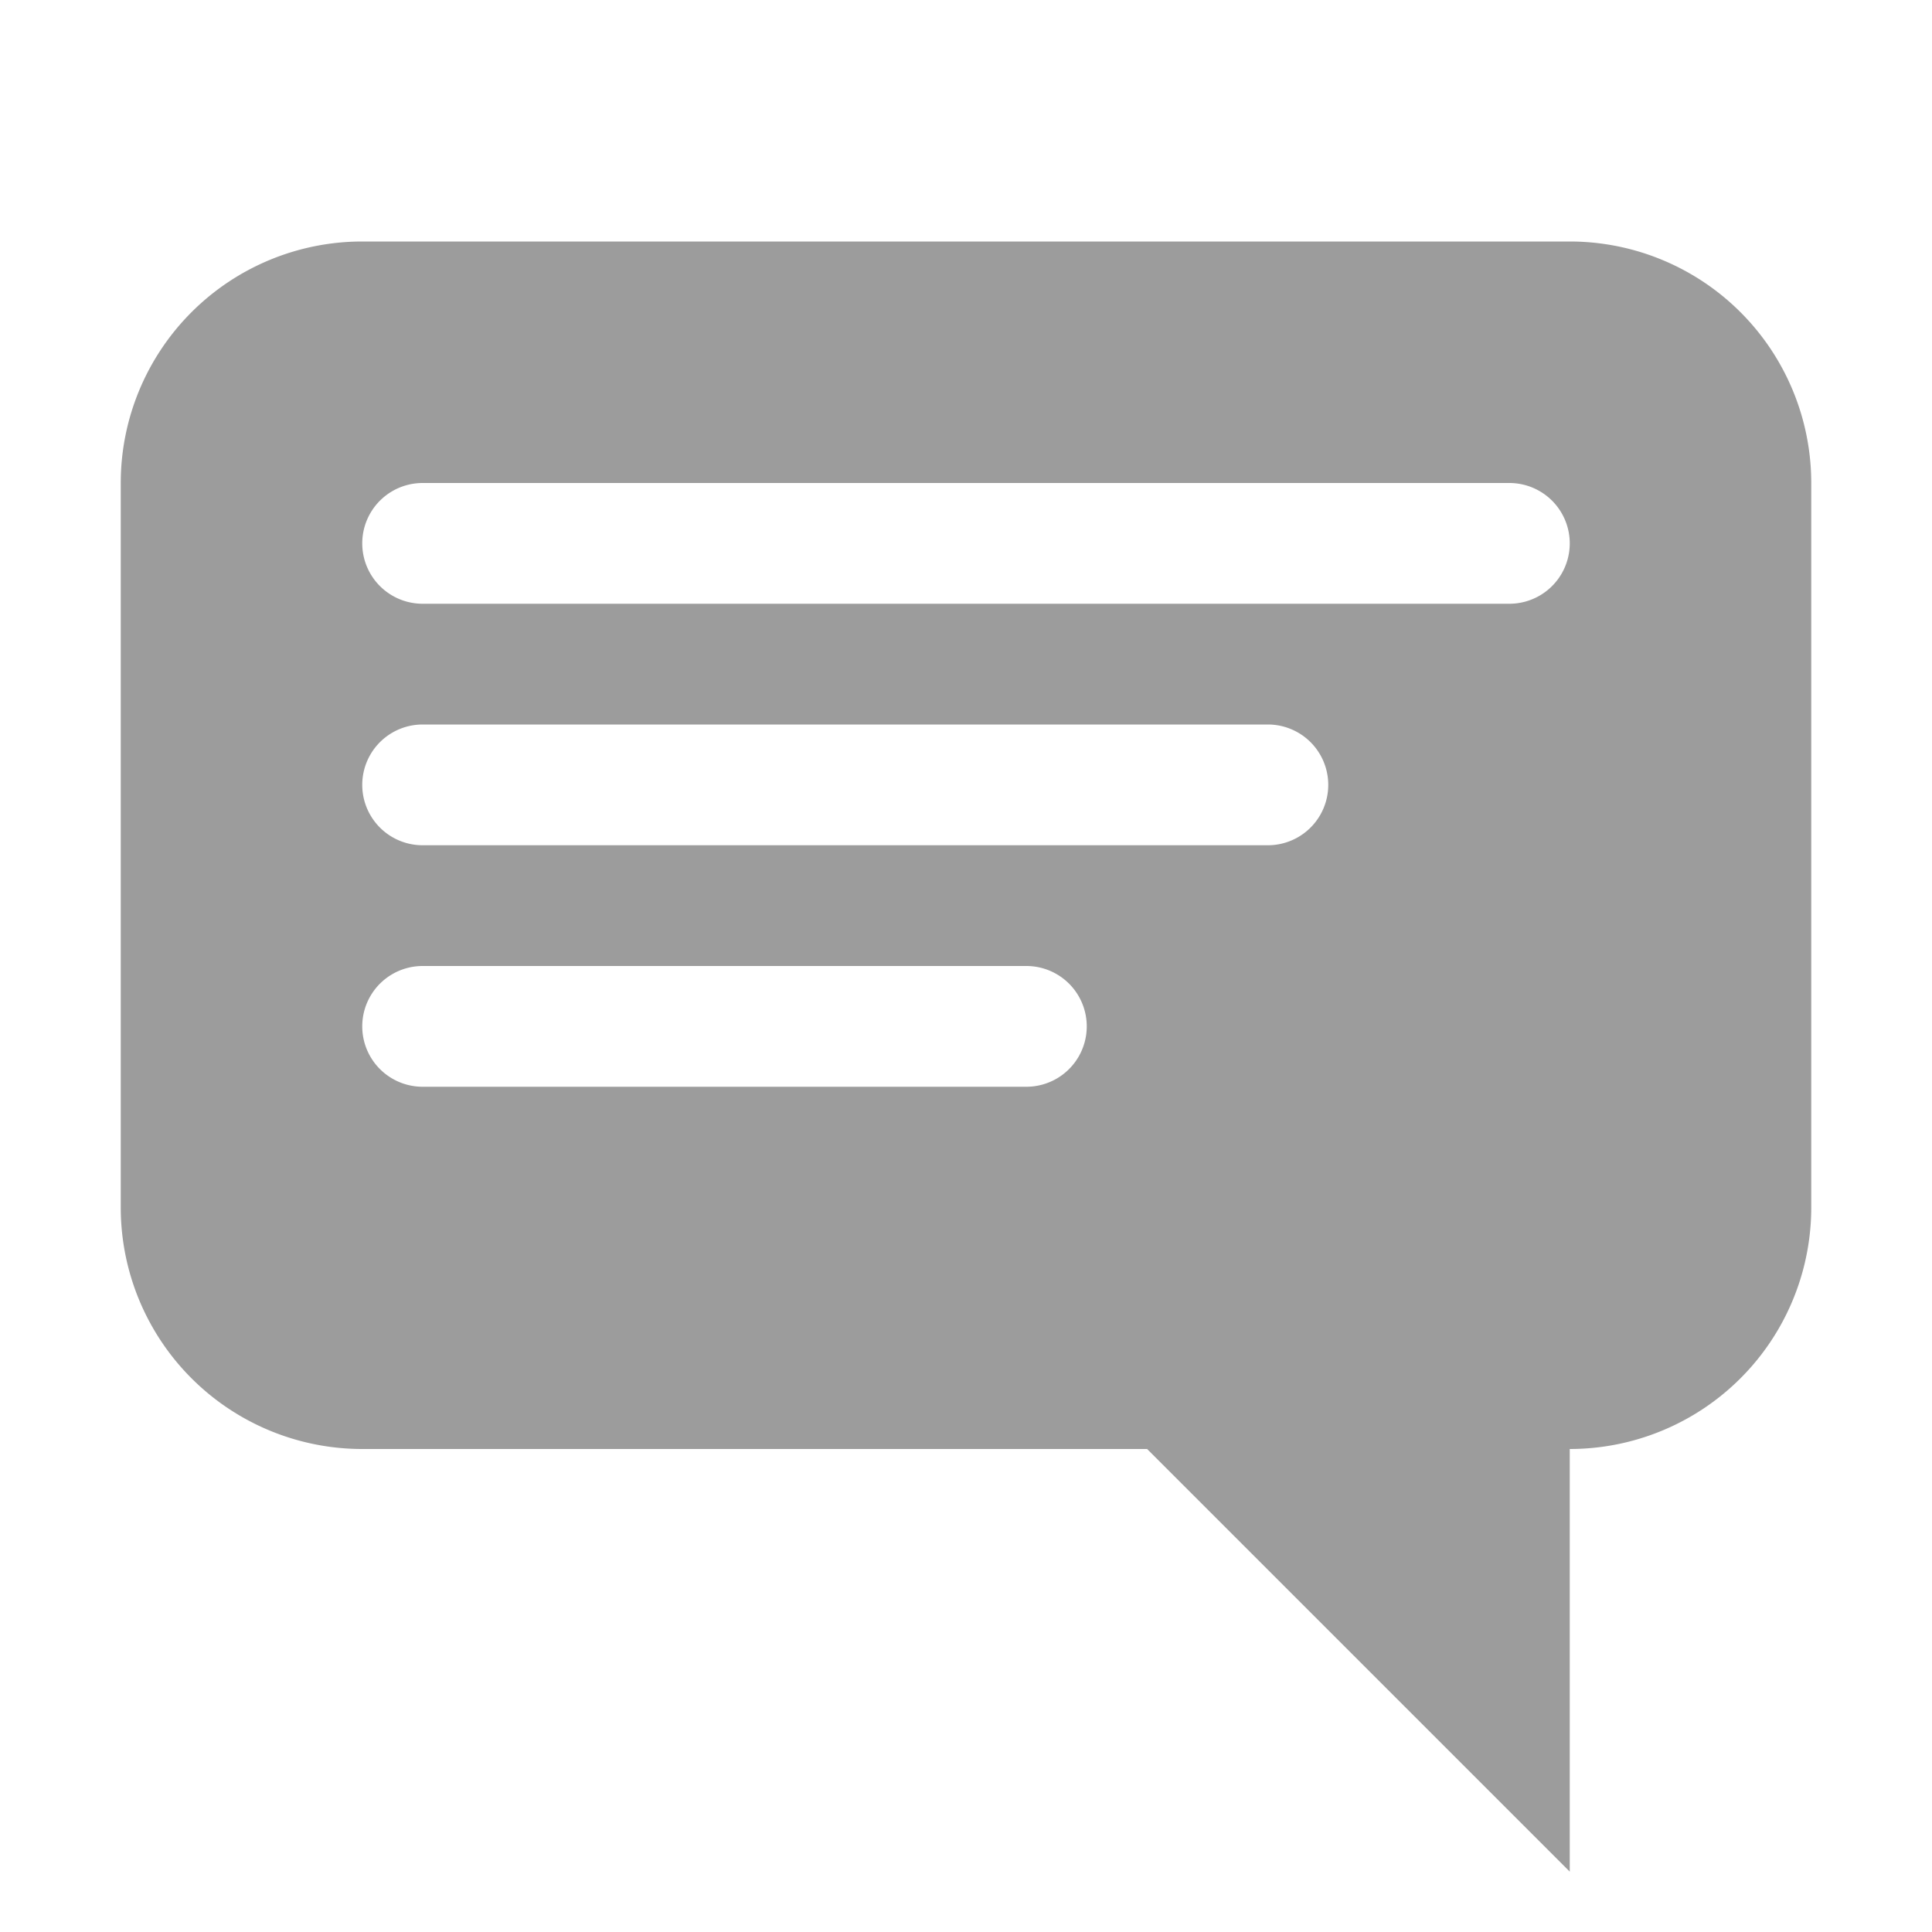 <?xml version="1.0" encoding="UTF-8"?>
<svg width="16" height="16" version="1.1" viewBox="0 0 16 16" xmlns="http://www.w3.org/2000/svg">
  <path id="desktop-notification" d="m1 10a2 2 0 0 0 2 2h6.5l3.5 3.5v-3.5a2 2 0 0 0 2-2v-6a2 2 0 0 0-2-2h-10a2 2 0 0 0-2 2zm2.5-1a0.5 0.5 0 1 1 0-1h5a0.5 0.5 0 1 1 0 1zm0-2a0.5 0.5 0 1 1 0-1h7a0.5 0.5 0 1 1 0 1zm0-2a0.5 0.5 0 1 1 0-1h9a0.5 0.5 0 1 1 0 1z" fill="#9c9c9c"/>
</svg>
